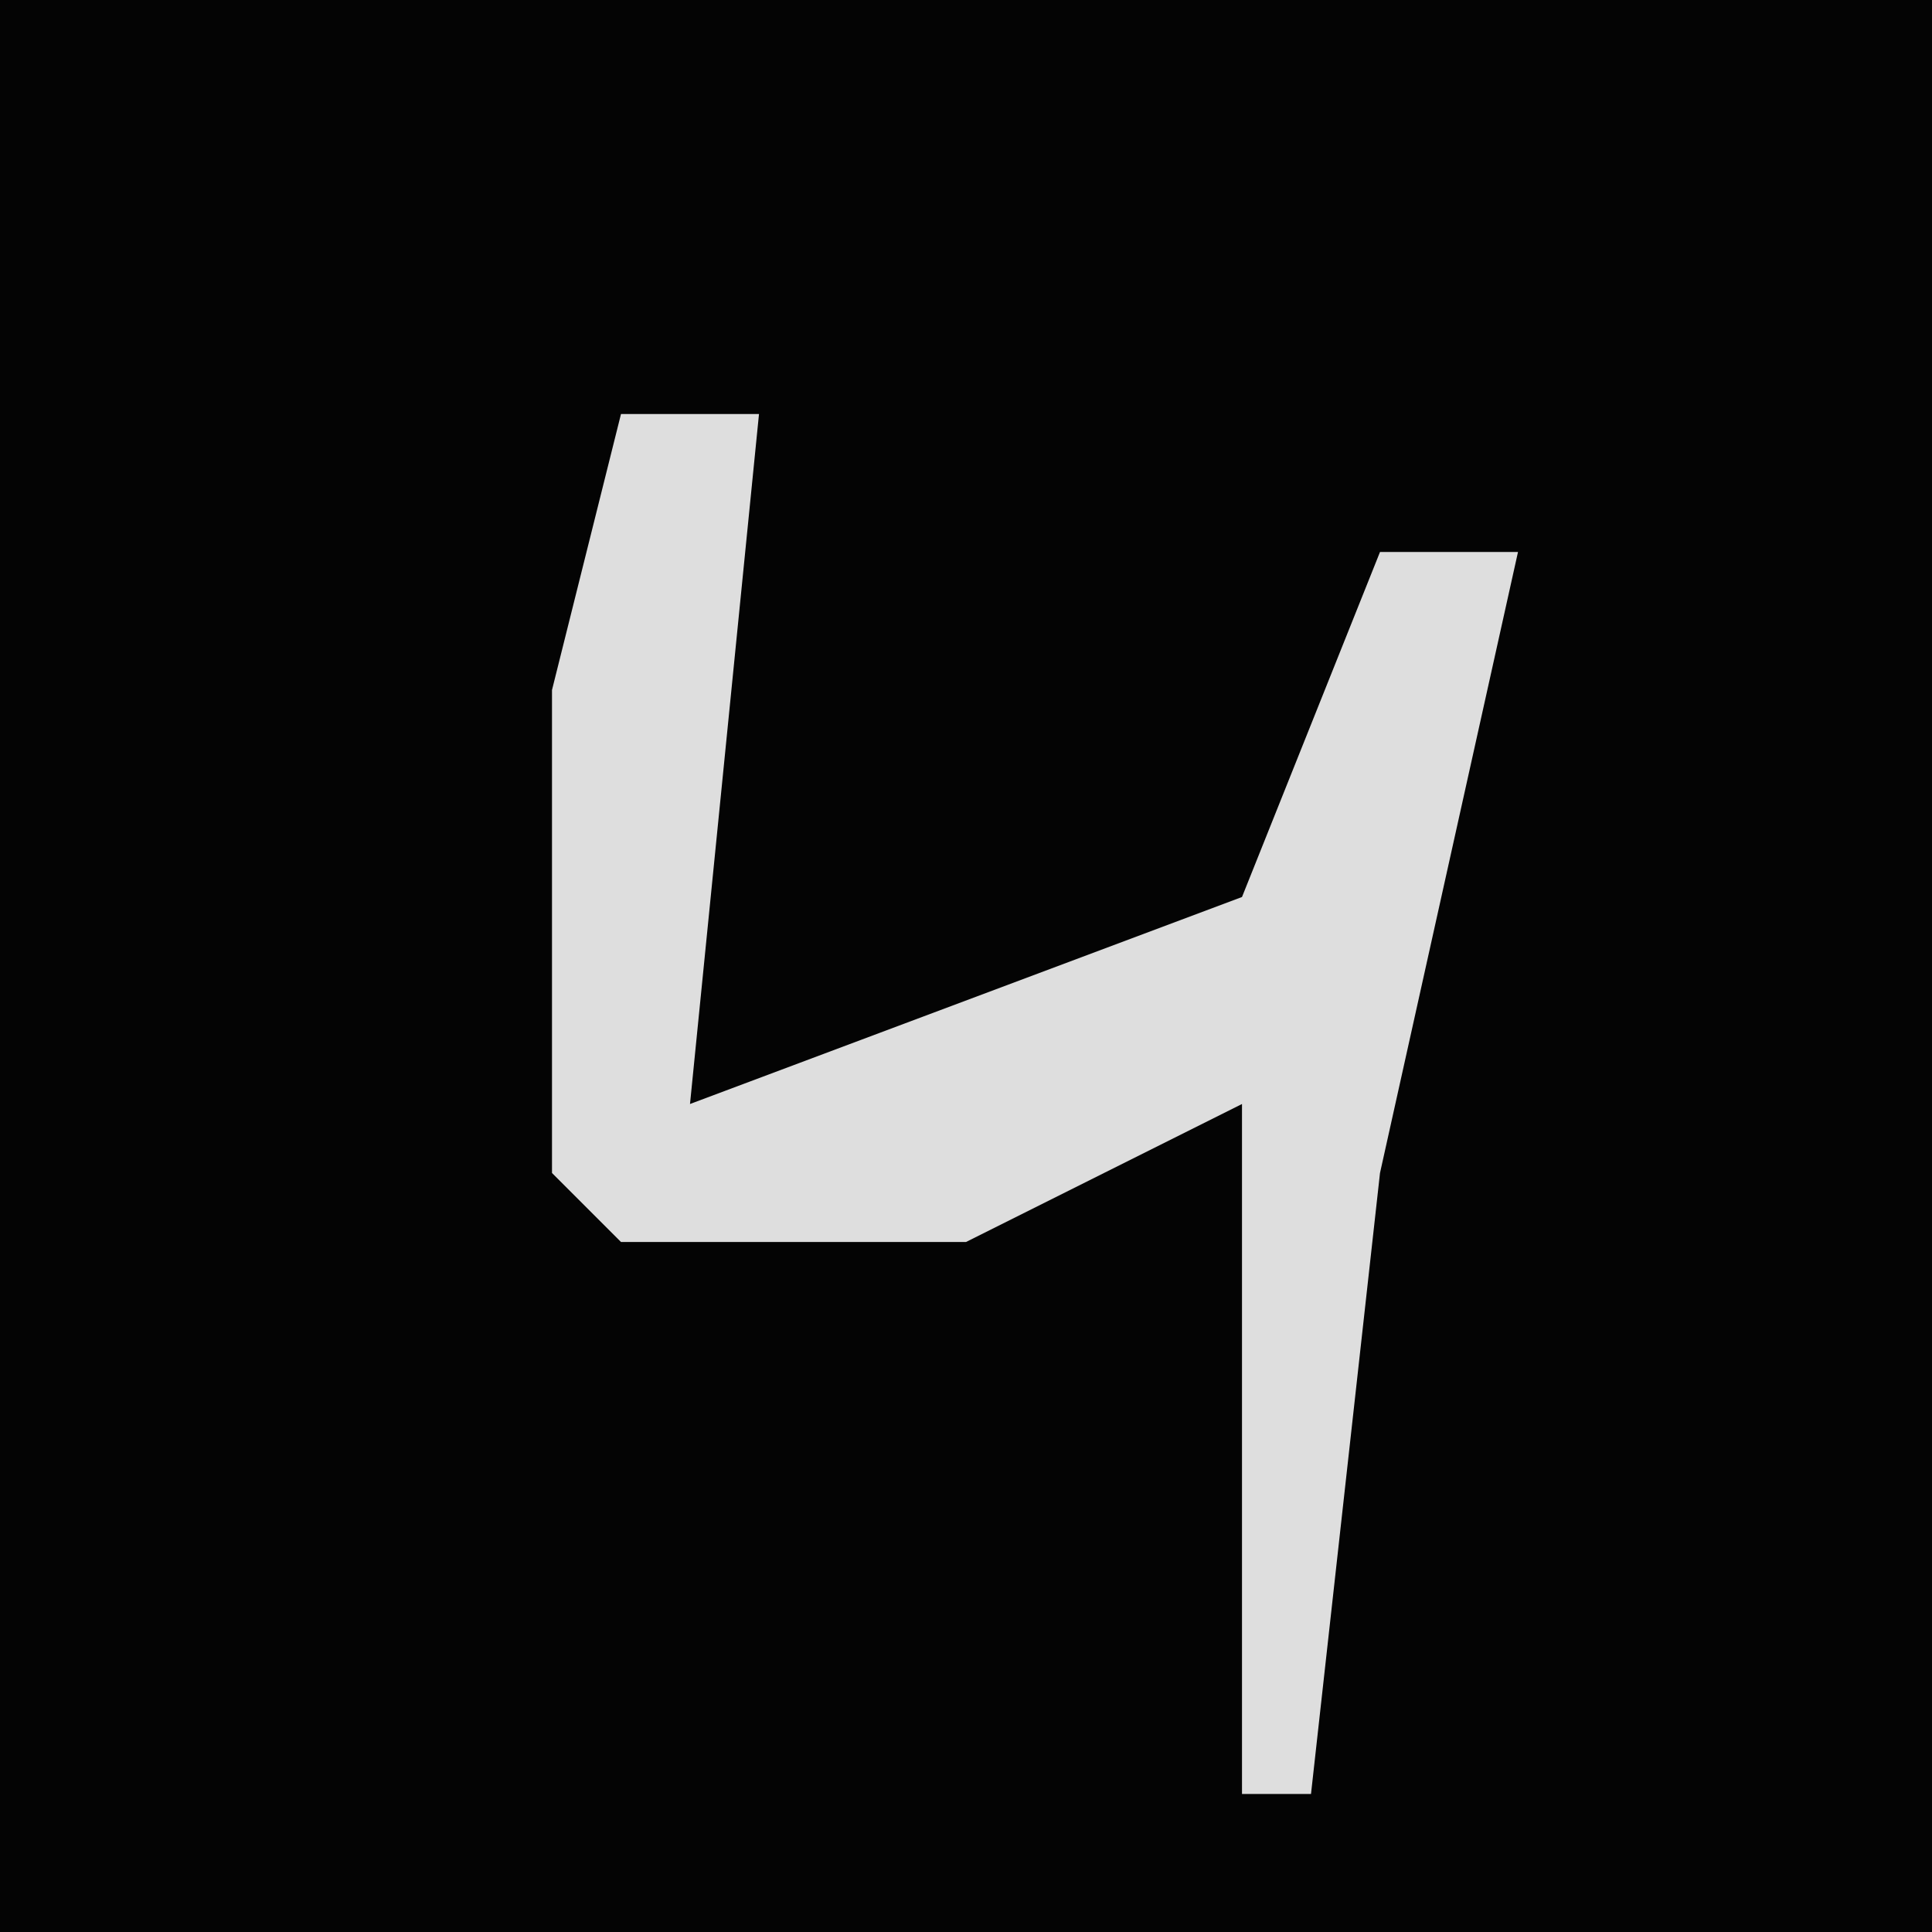 <?xml version="1.0" encoding="UTF-8"?>
<svg version="1.1" xmlns="http://www.w3.org/2000/svg" width="28" height="28">
<path d="M0,0 L28,0 L28,28 L0,28 Z " fill="#040404" transform="translate(0,0)"/>
<path d="M0,0 L2,0 L1,10 L9,7 L11,2 L13,2 L11,11 L10,20 L9,20 L9,10 L5,12 L0,12 L-1,11 L-1,4 Z " fill="#DEDEDE" transform="translate(9,6)"/>
</svg>
